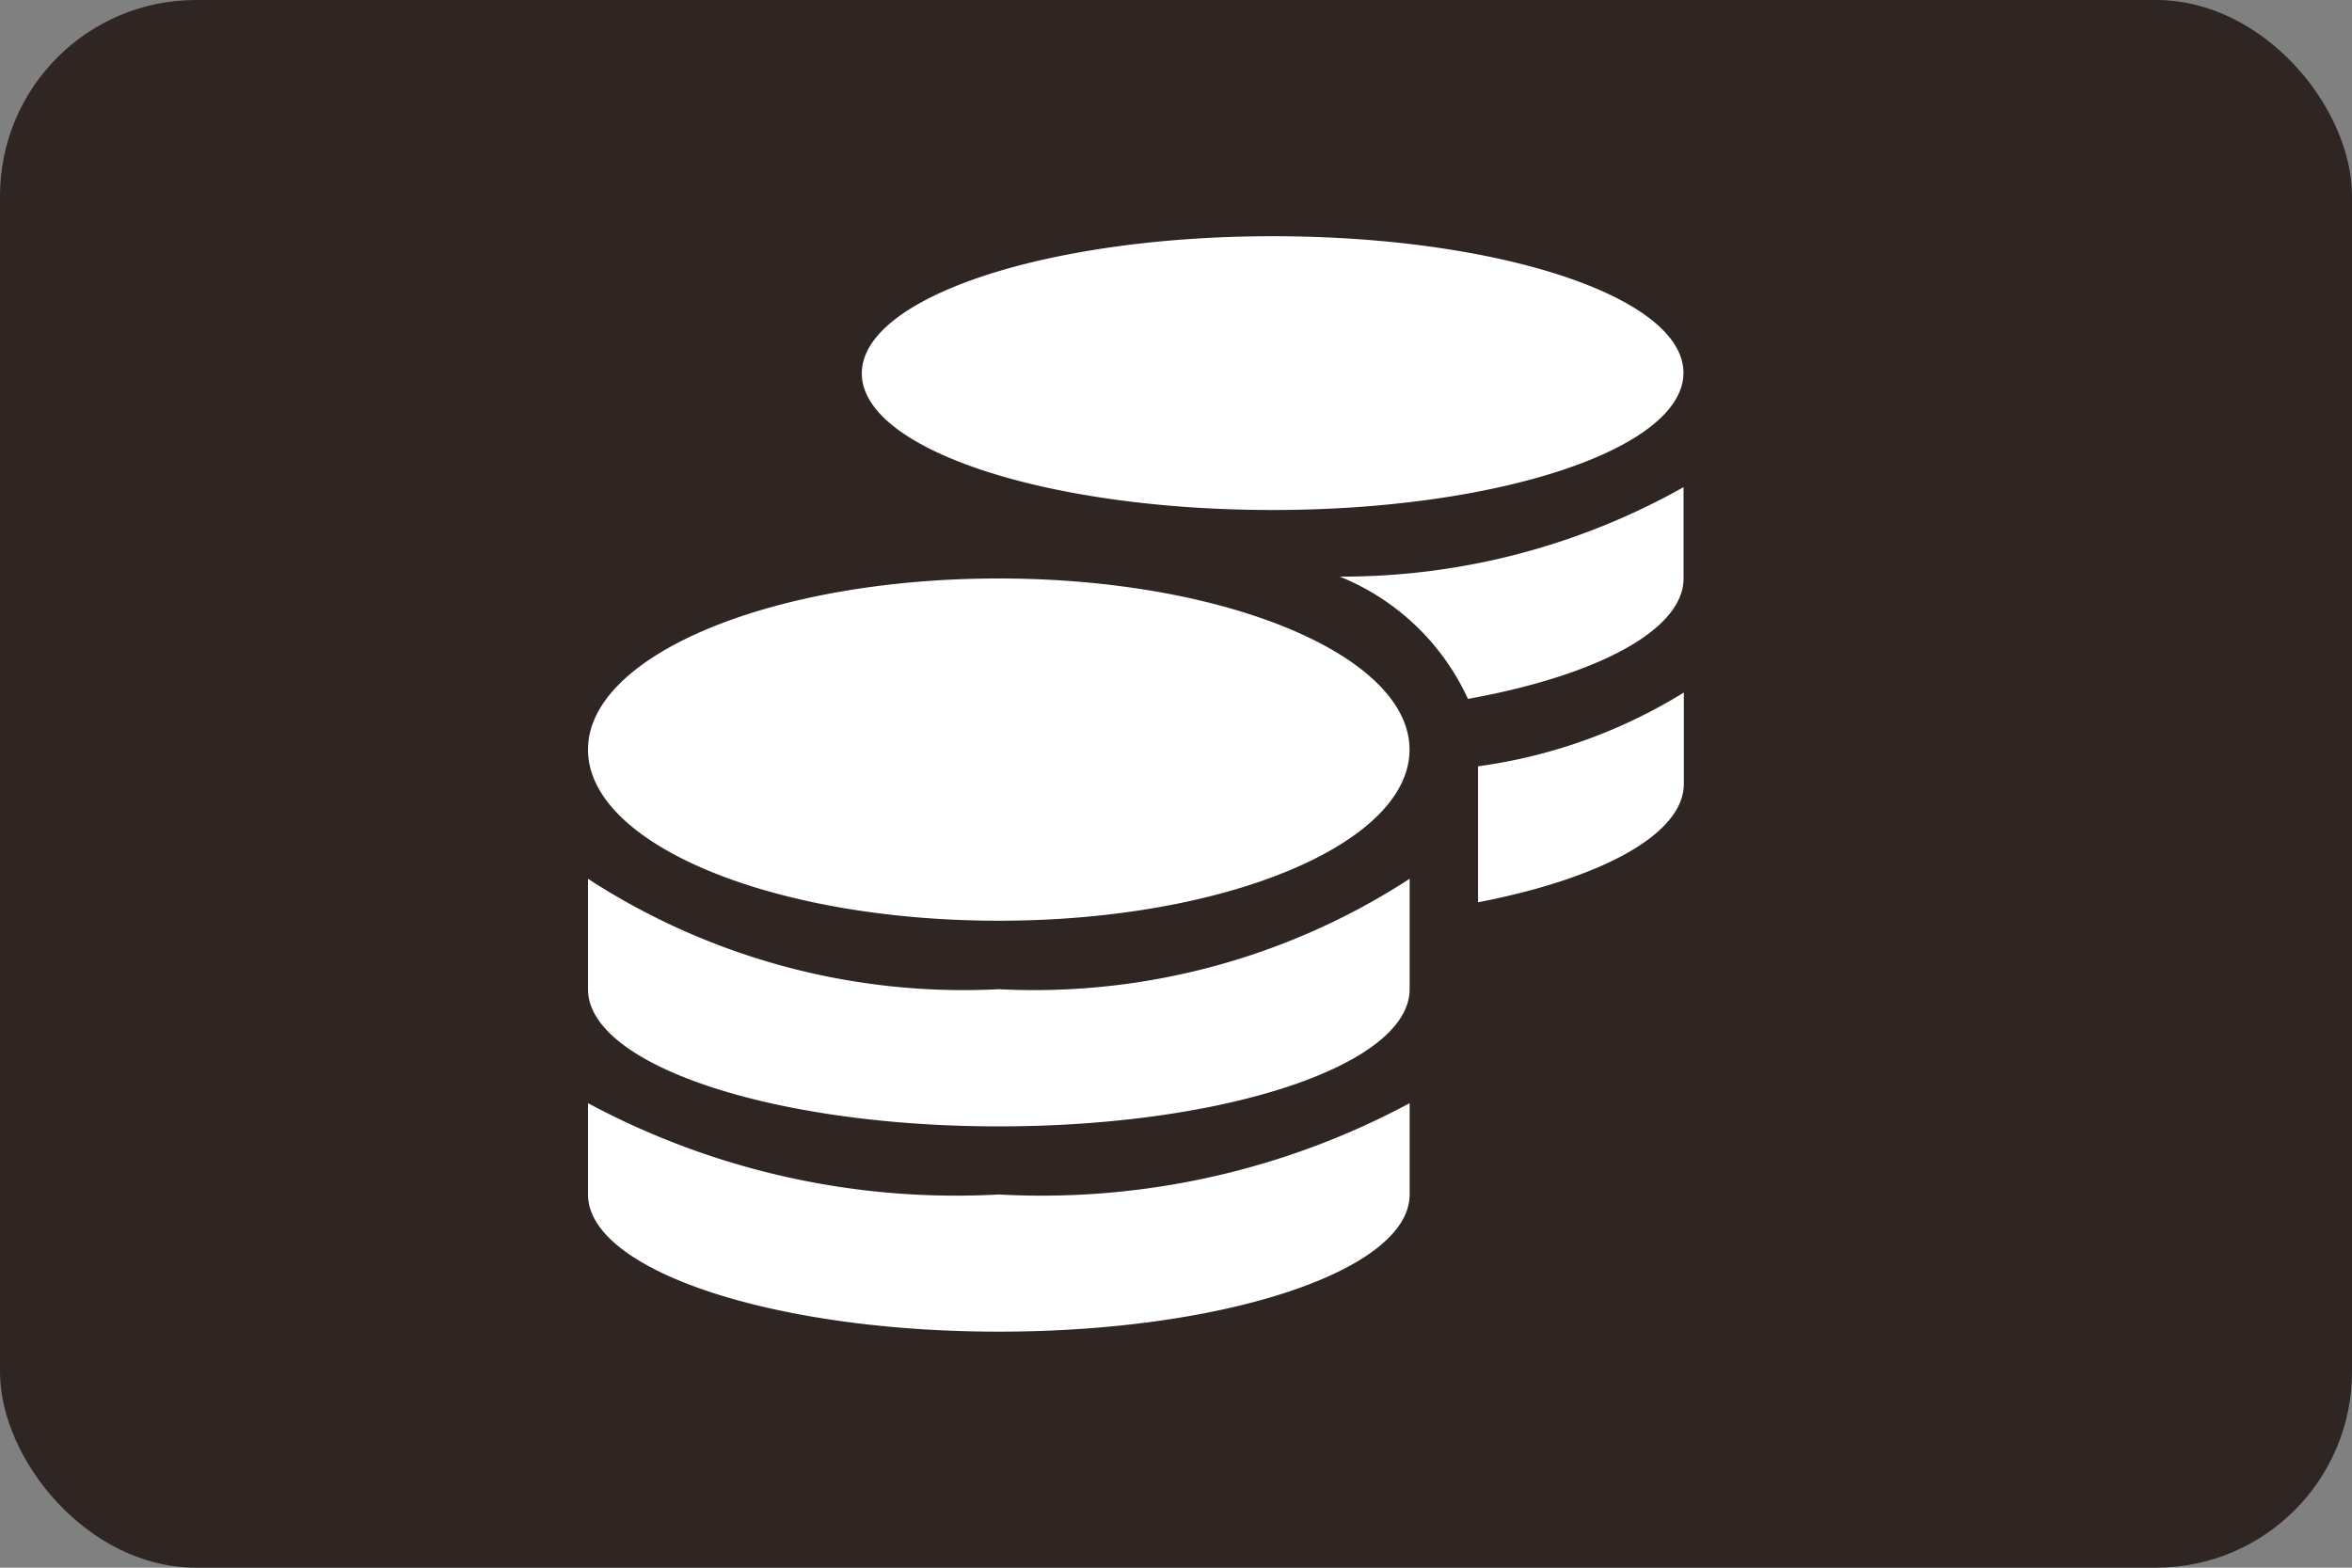 <svg xmlns="http://www.w3.org/2000/svg" width="24" height="16" viewBox="0 0 24 16">
  <rect x="0" y="0" width="24" height="16" fill="#808080" stroke="none"/>
  <g id="Group_15289" data-name="Group 15289" transform="translate(-568 -649)">
    <rect id="Rectangle_3258" data-name="Rectangle 3258" width="24" height="16" rx="2" transform="translate(568 649)" fill="#2f2523"/>
    <path id="Icon_awesome-coins" data-name="Icon awesome-coins" d="M0,8.848v.932c0,.771,1.878,1.4,4.192,1.4s4.192-.627,4.192-1.4V8.848a7.939,7.939,0,0,1-4.192.932A7.939,7.939,0,0,1,0,8.848ZM6.986,2.794c2.314,0,4.192-.627,4.192-1.4S9.3,0,6.986,0,2.794.627,2.794,1.4,4.672,2.794,6.986,2.794ZM0,6.558V7.685c0,.771,1.878,1.4,4.192,1.4s4.192-.627,4.192-1.4V6.558A7.03,7.03,0,0,1,4.192,7.685,7.03,7.03,0,0,1,0,6.558Zm9.082.24c1.251-.242,2.1-.692,2.1-1.209V4.657a5.361,5.361,0,0,1-2.1.753ZM4.192,3.493C1.878,3.493,0,4.275,0,5.24S1.878,6.986,4.192,6.986,8.383,6.2,8.383,5.24,6.506,3.493,4.192,3.493ZM8.979,4.722c1.31-.236,2.2-.7,2.2-1.229V2.561a7.107,7.107,0,0,1-3.508.913A2.445,2.445,0,0,1,8.979,4.722Z" transform="translate(574 651.411)" fill="#fff"/>
  </g>
</svg>
